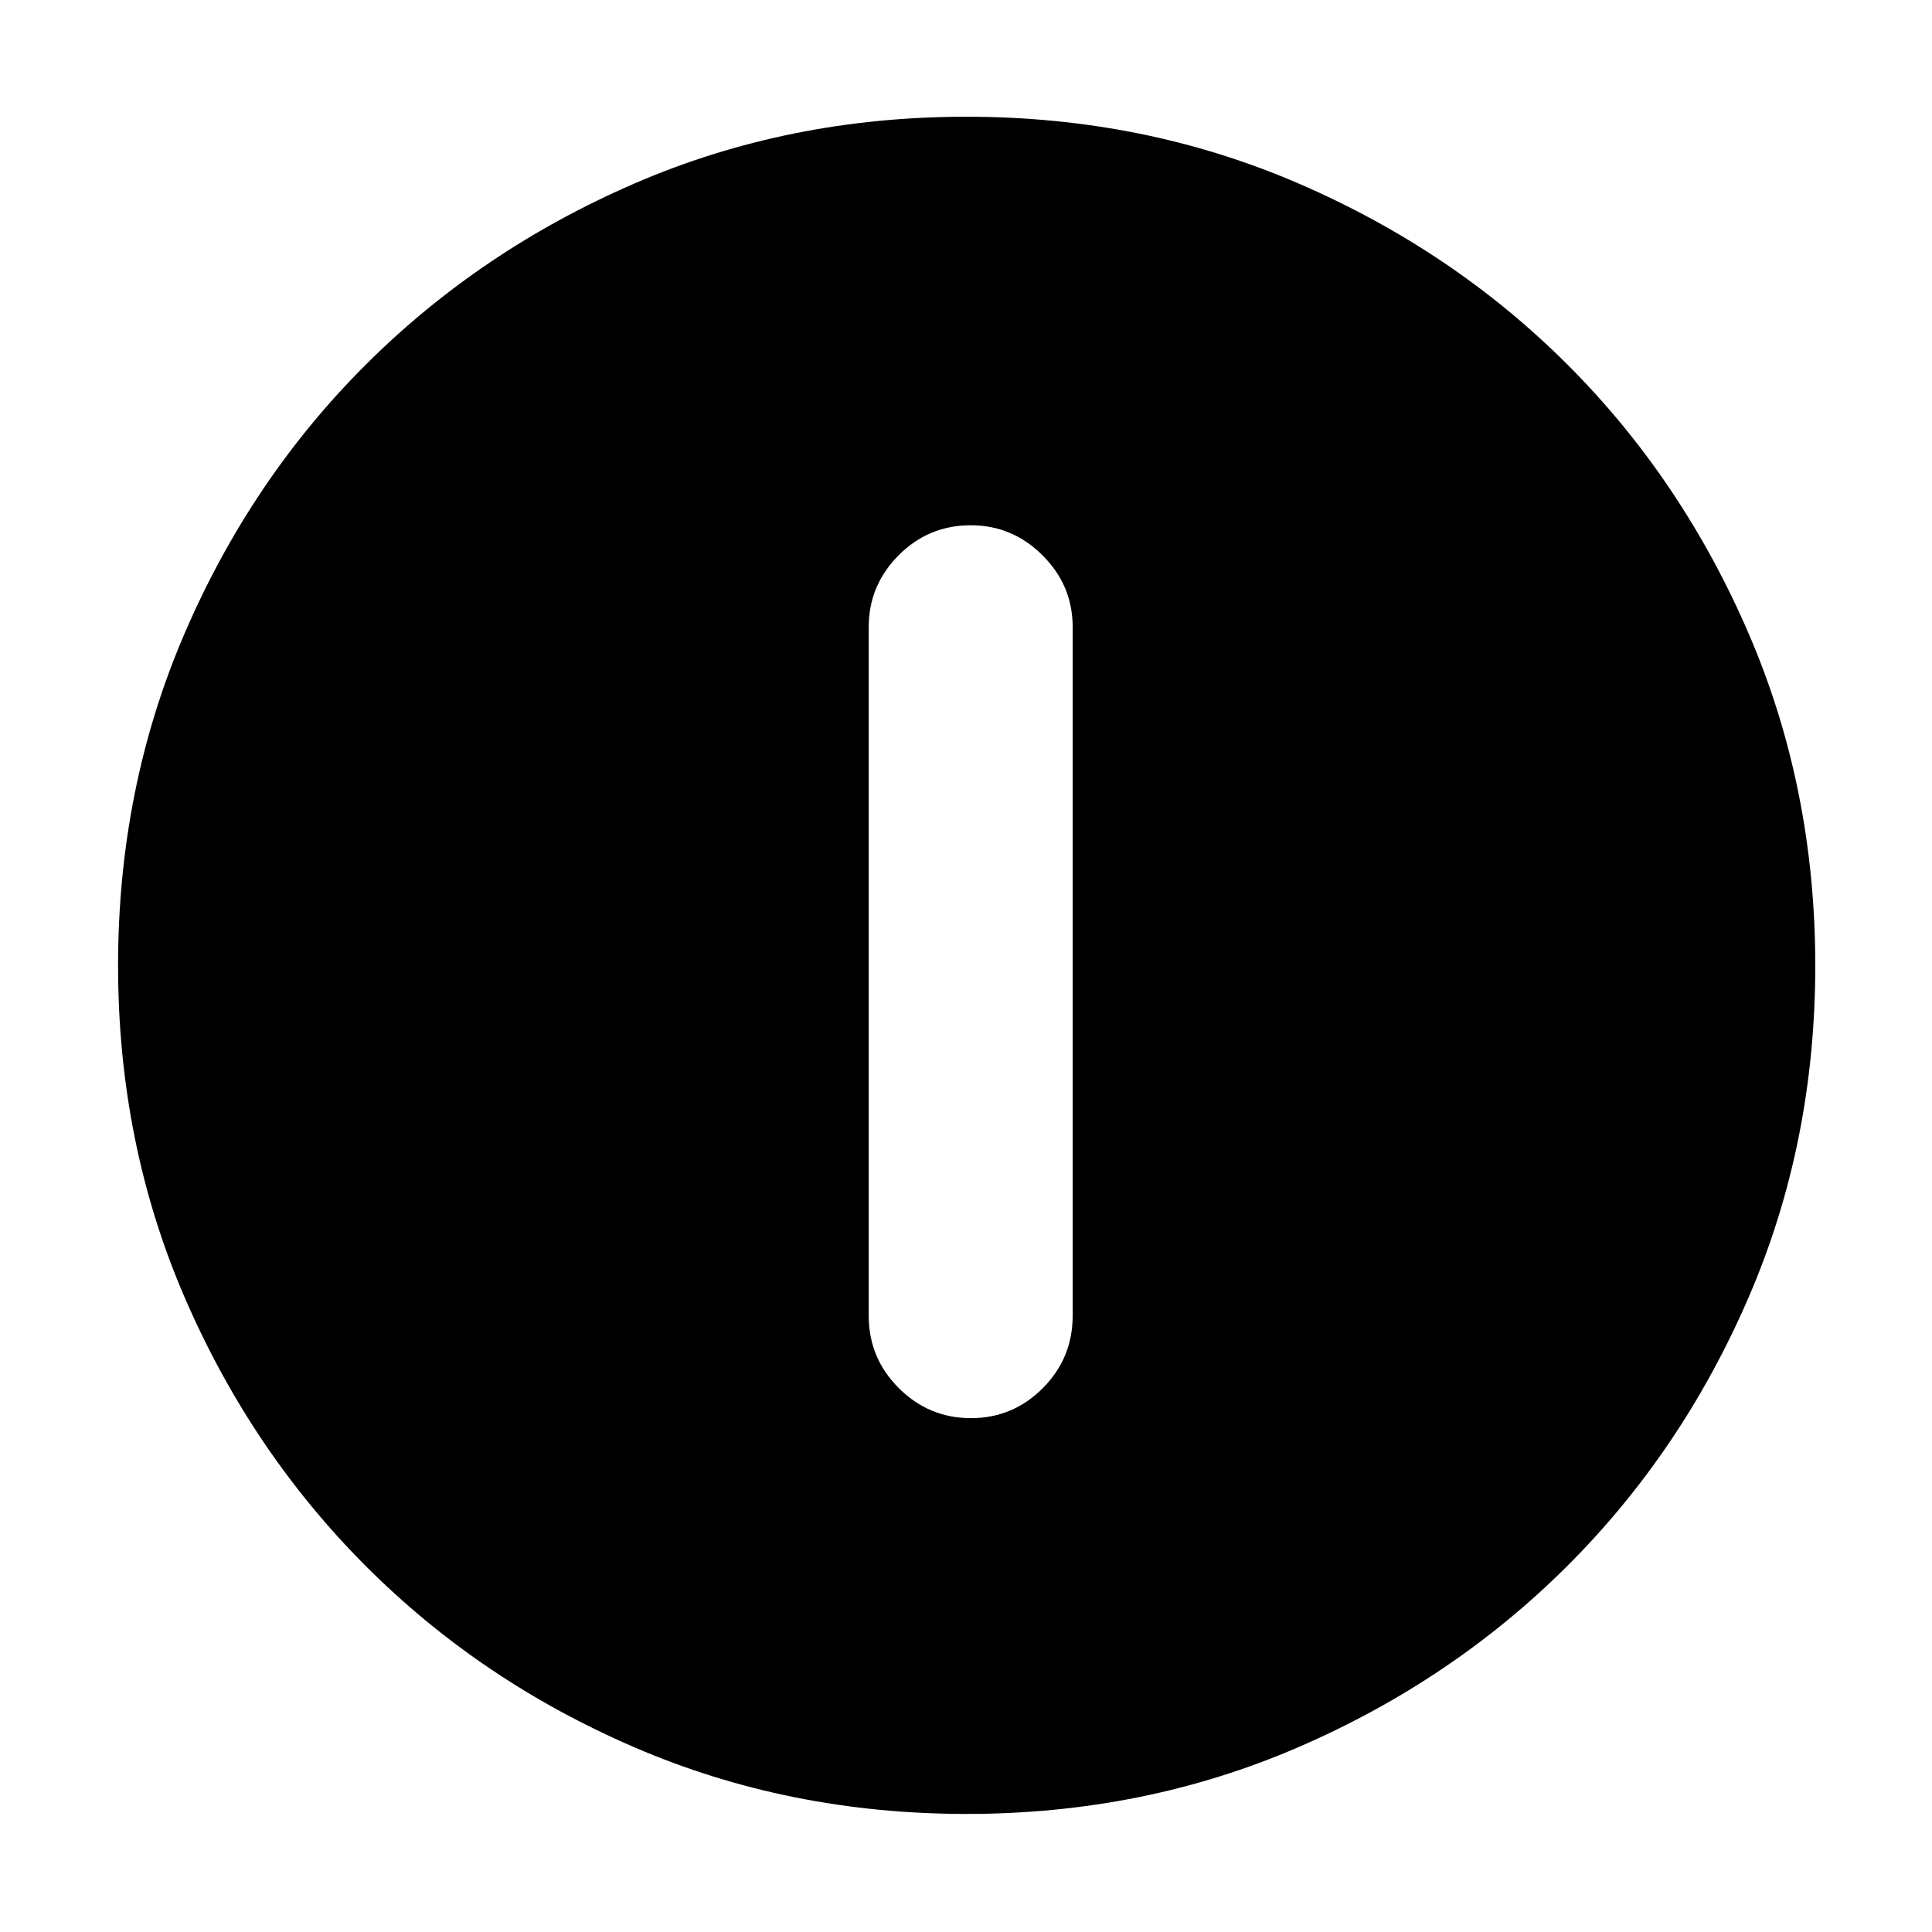 <svg xmlns="http://www.w3.org/2000/svg" height="40" viewBox="0 -960 960 960" width="40"><path d="M482.45-255.333q20.883 0 35.717-14.917Q533-285.167 533-306.167V-648.5q0-20.617-14.975-35.558Q503.049-699 482.383-699q-21.05 0-35.883 14.942-14.833 14.941-14.833 35.558v342.333q0 21 14.95 35.917 14.95 14.917 35.833 14.917Zm-2.138 196.666q-88.197 0-164.854-33.013-76.657-33.014-133.724-90.179-57.067-57.166-90.067-133.667-33-76.5-33-164.673 0-88.253 33.013-164.96 33.014-76.706 90.075-133.642 57.061-56.935 133.61-90.067Q391.915-902 480.143-902q88.309 0 165.099 33.172 76.789 33.173 133.671 90.04 56.881 56.867 89.984 133.592Q902-568.471 902-480.22q0 88.289-33.145 164.935t-90.179 133.509q-57.035 56.863-133.641 89.986-76.607 33.123-164.723 33.123Z"/></svg>